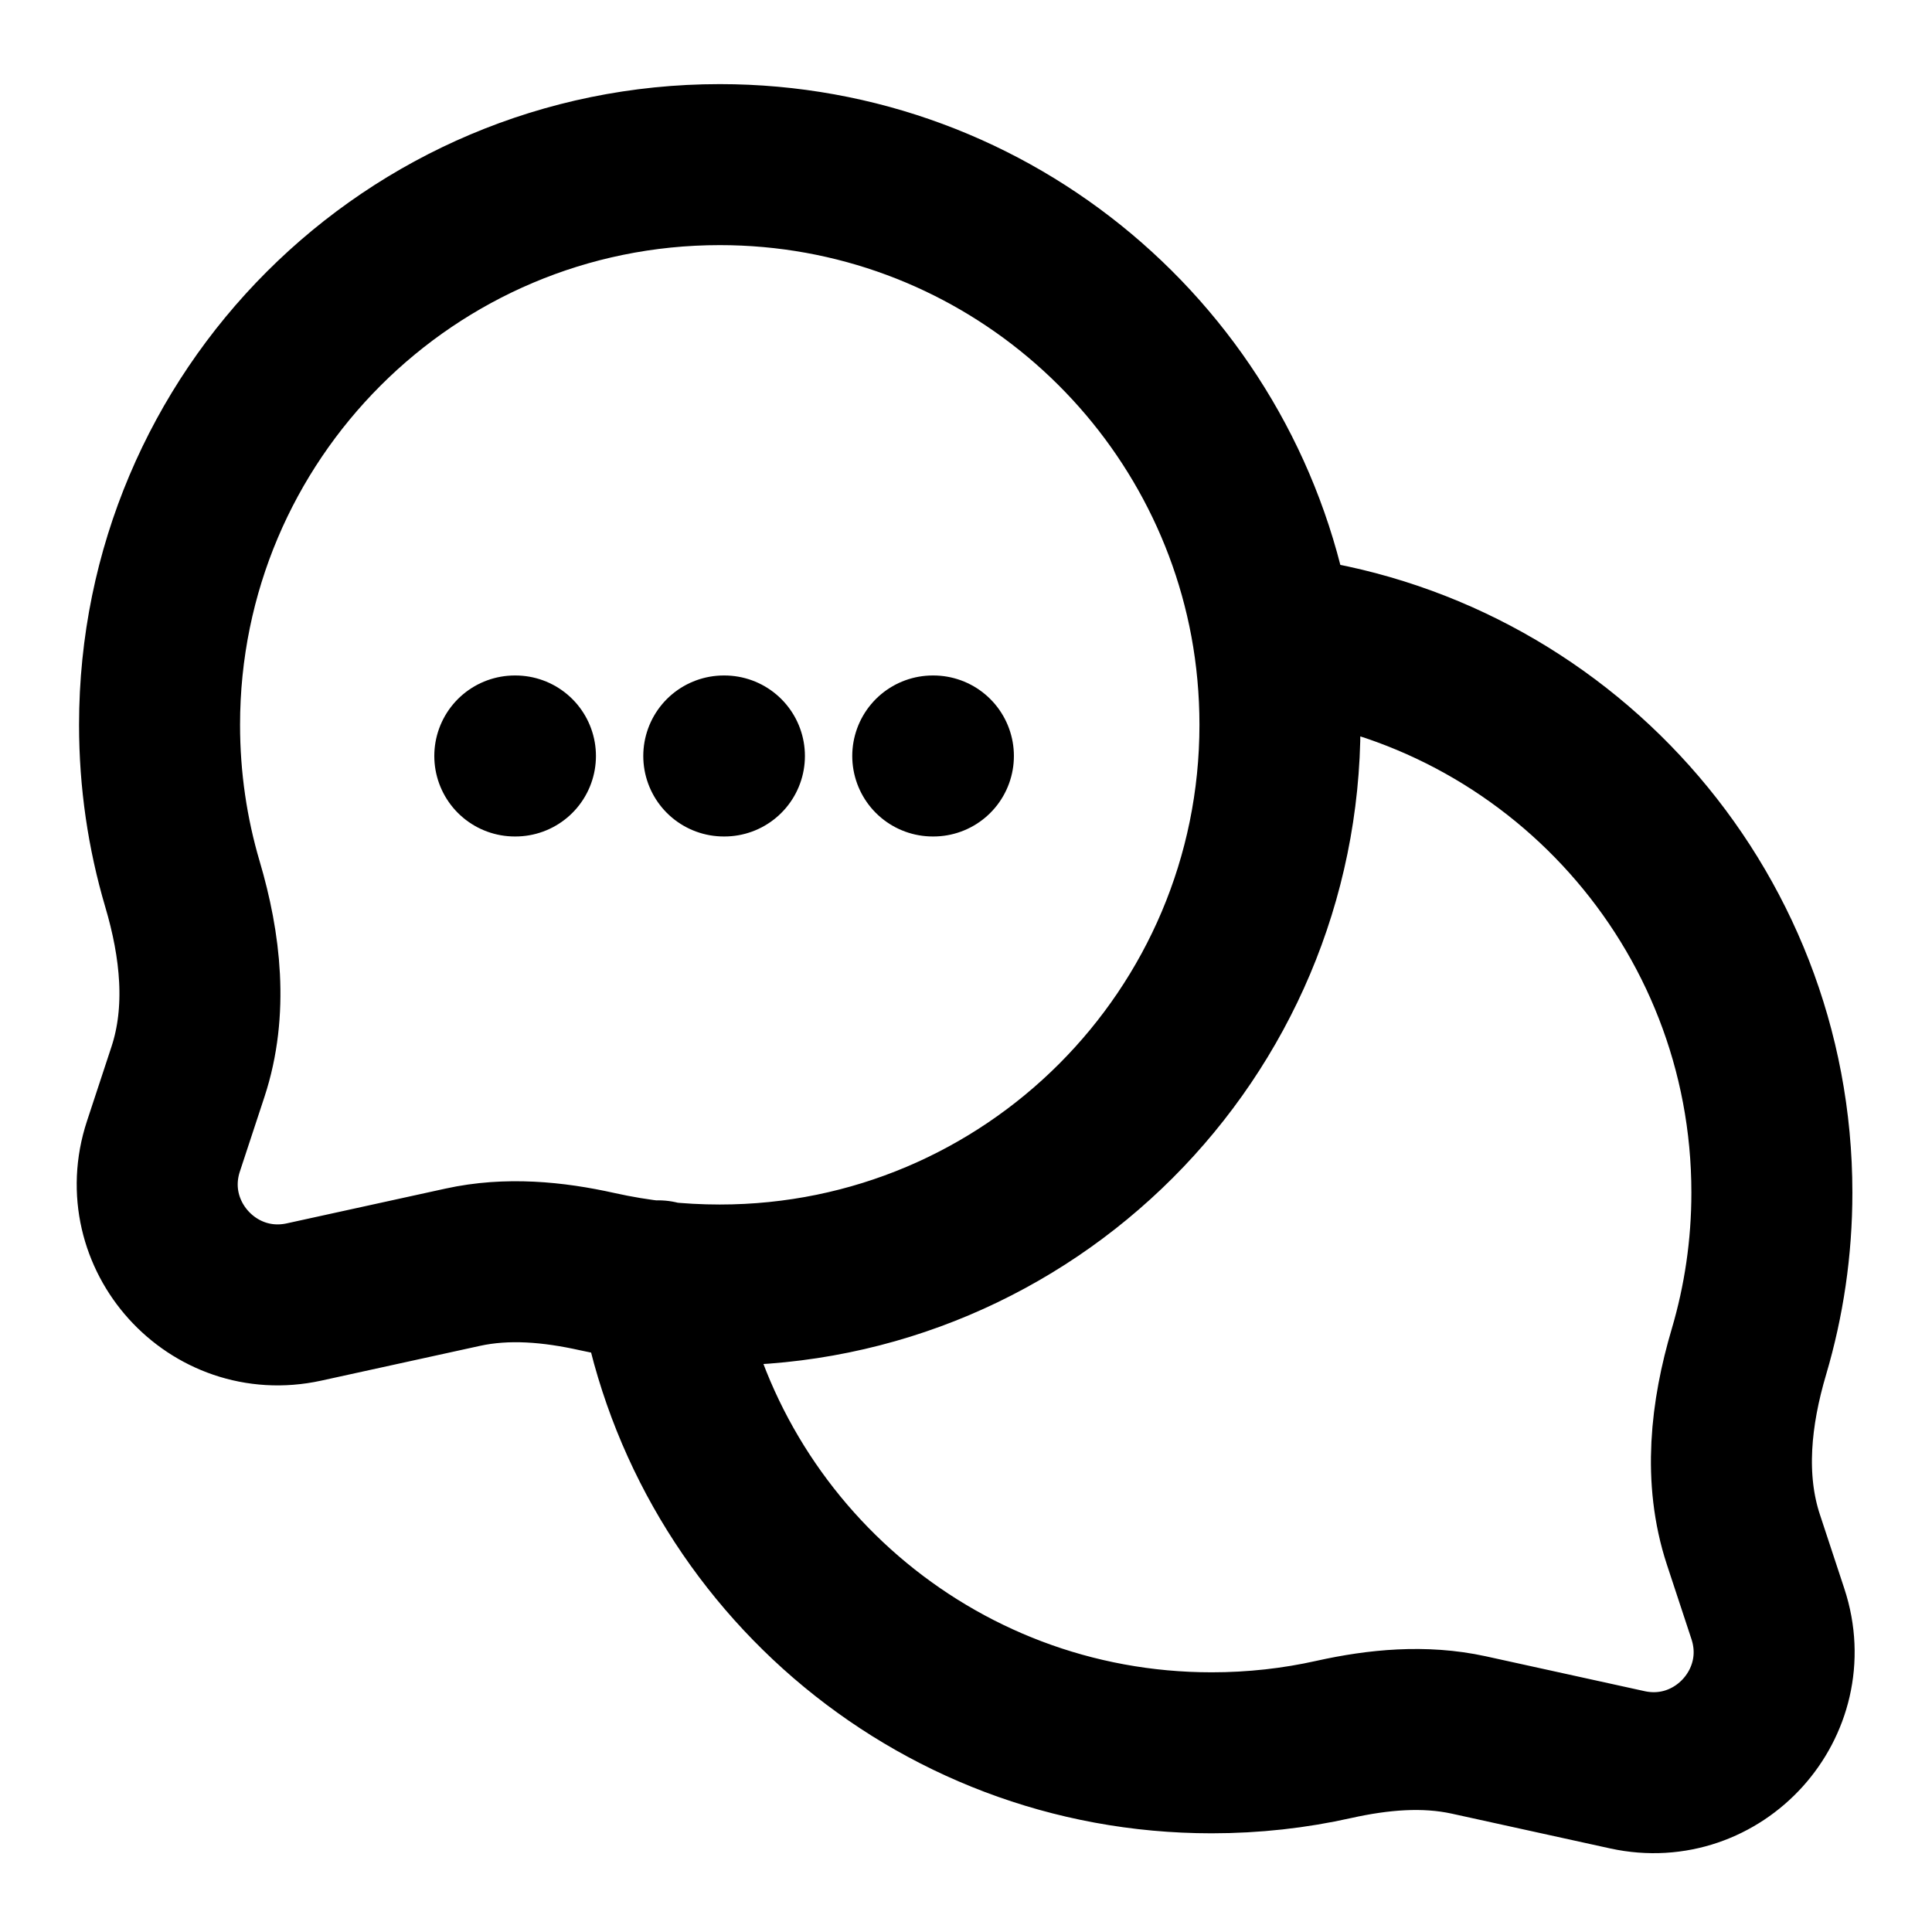 <svg width="24" height="24" viewBox="0 0 24 24" fill="none" xmlns="http://www.w3.org/2000/svg">
<path d="M15.889 7.906C19.337 8.319 22.011 11.255 22.011 14.815C22.011 15.502 21.911 16.165 21.726 16.791C21.5 17.554 21.408 18.369 21.657 19.125L21.962 20.05C22.325 21.154 21.35 22.233 20.216 21.985L18.244 21.552C17.693 21.432 17.123 21.485 16.573 21.607C16.083 21.717 15.574 21.774 15.051 21.774C11.581 21.774 8.704 19.234 8.178 15.911M6.395 9.391H6.403M8.991 9.391H8.999M11.587 9.391H11.595M15.9 9.004C15.9 12.848 12.784 15.963 8.941 15.963C8.418 15.963 7.909 15.906 7.42 15.797C6.869 15.674 6.299 15.621 5.748 15.742L3.776 16.174C2.642 16.422 1.667 15.343 2.03 14.24L2.335 13.314C2.584 12.558 2.492 11.743 2.266 10.981C2.081 10.354 1.982 9.691 1.982 9.004C1.982 5.161 5.097 2.045 8.941 2.045C12.347 2.045 15.181 4.491 15.783 7.723C15.86 8.138 15.9 8.567 15.9 9.004Z" stroke="currentColor" stroke-width="2" stroke-linecap="round" stroke-linejoin="round"/>
</svg>
